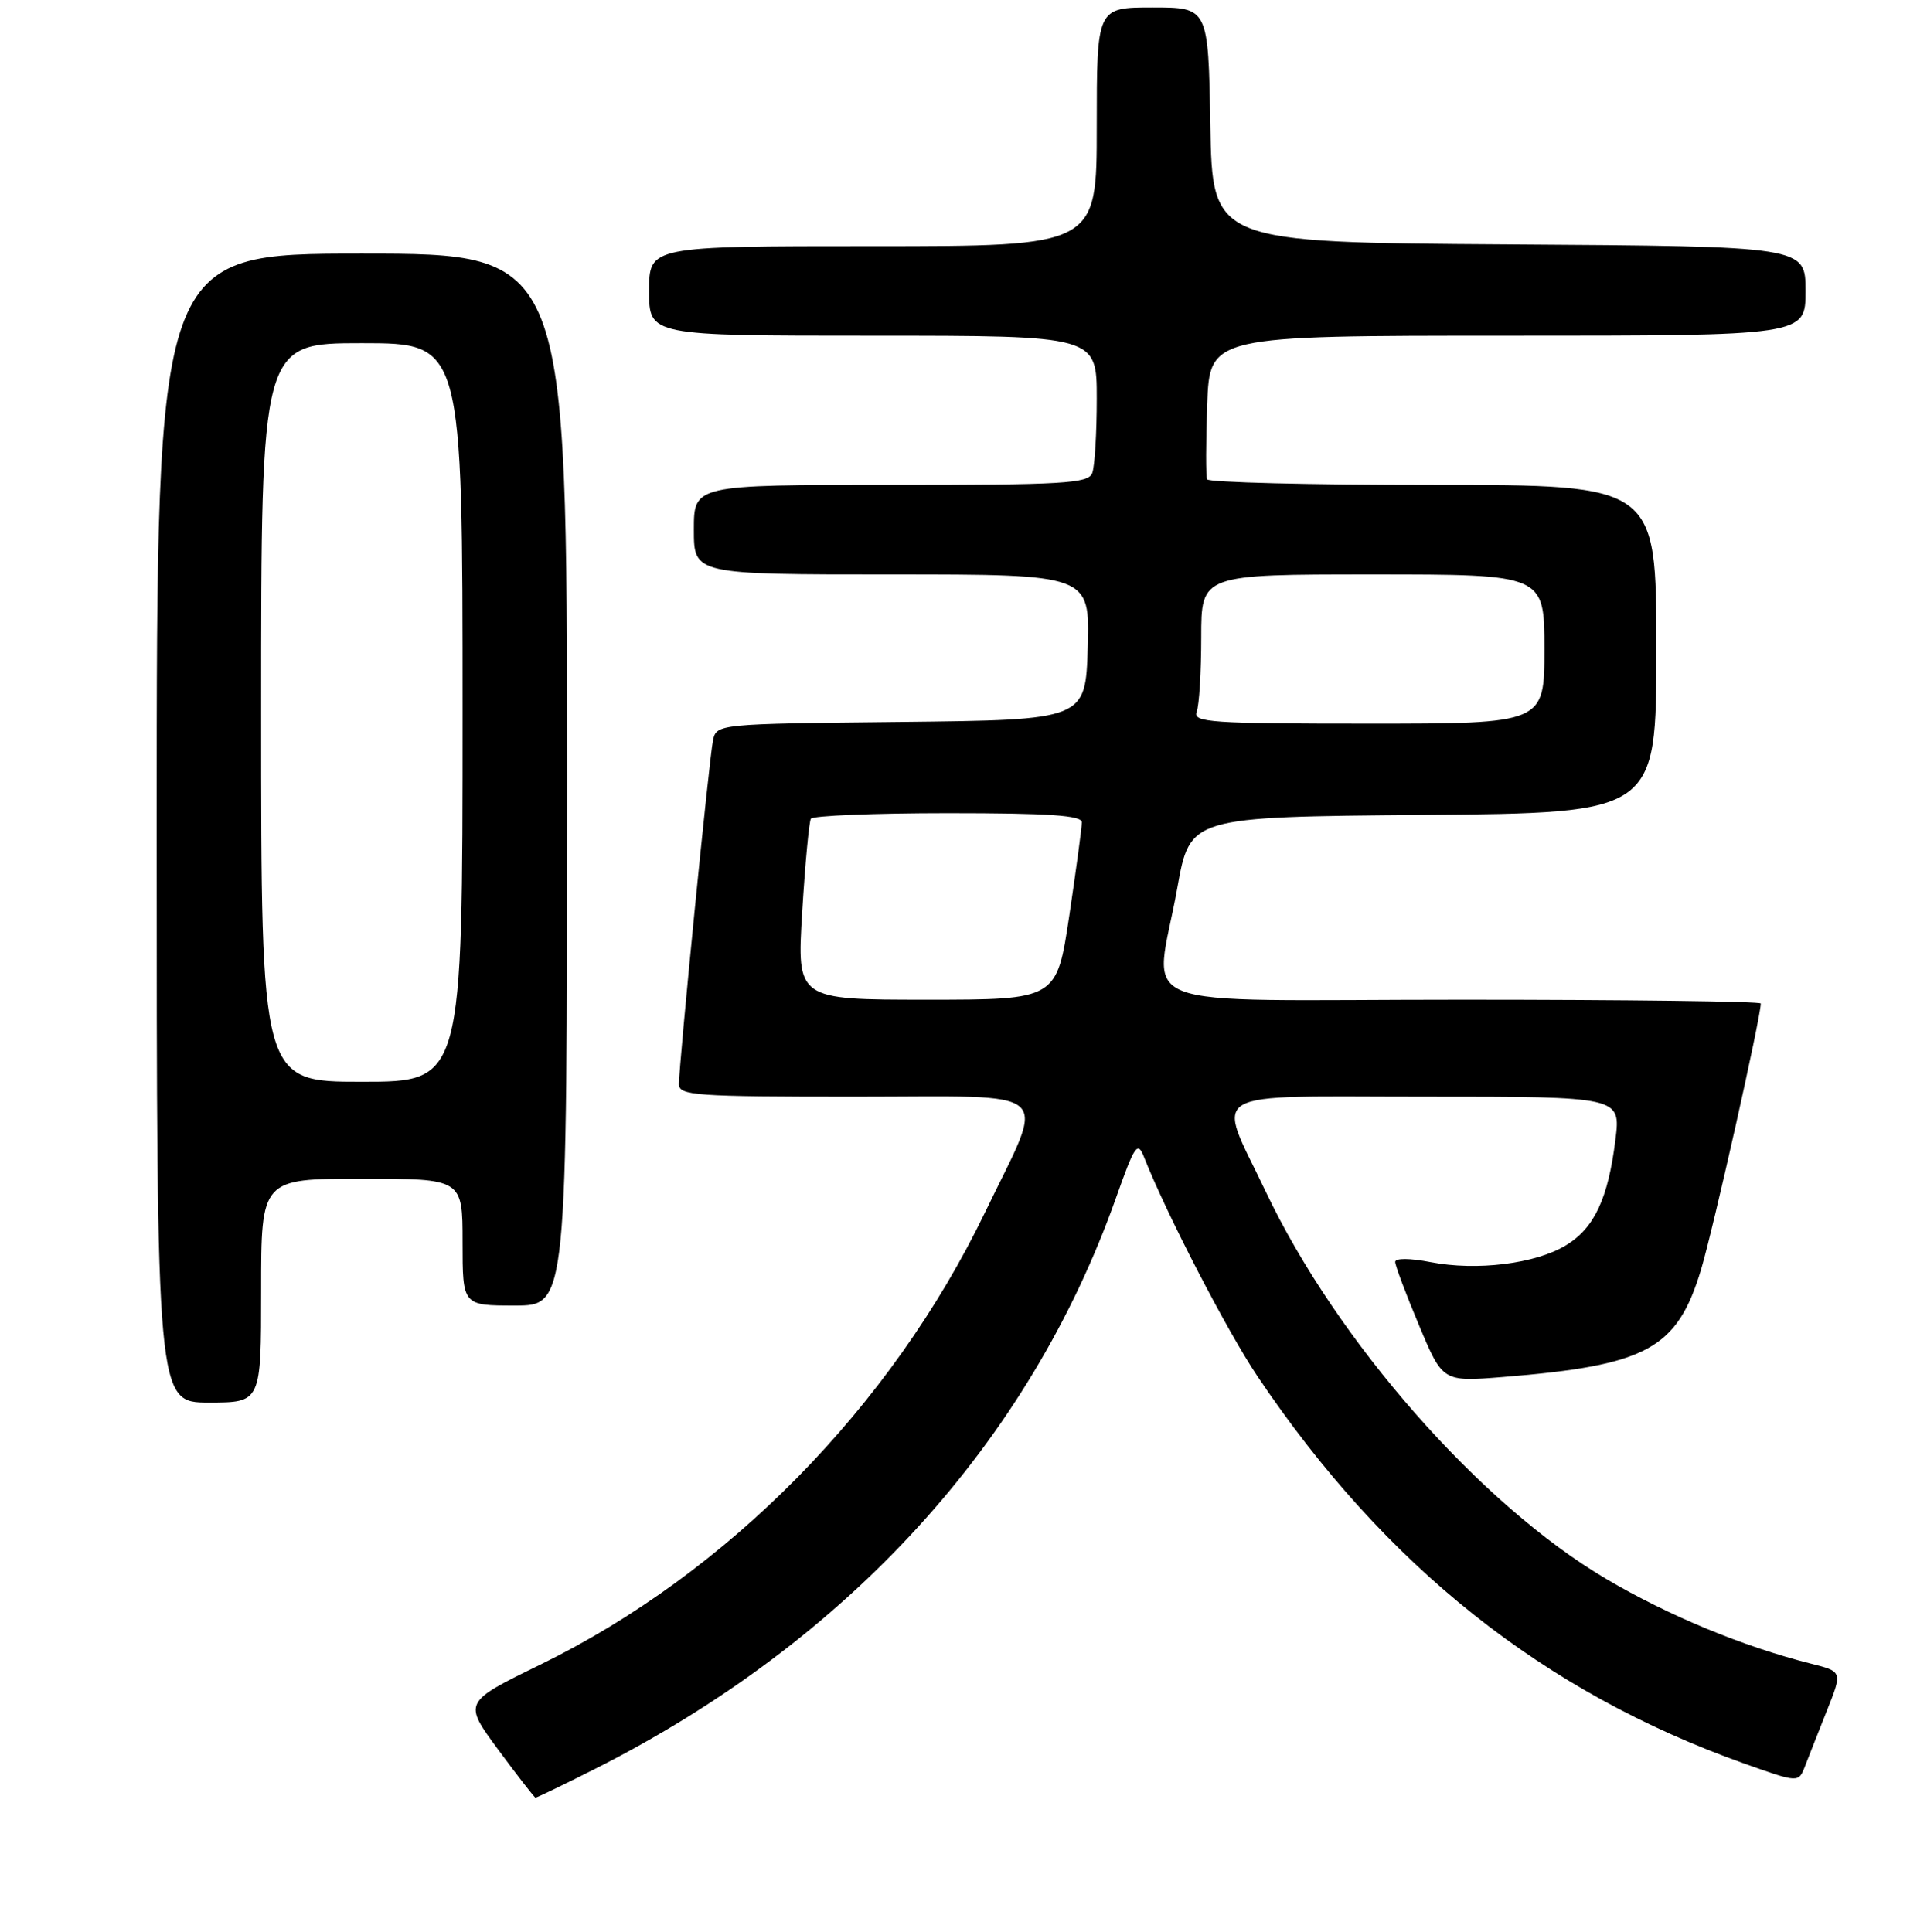<?xml version="1.0" encoding="UTF-8" standalone="no"?>
<!DOCTYPE svg PUBLIC "-//W3C//DTD SVG 1.1//EN" "http://www.w3.org/Graphics/SVG/1.1/DTD/svg11.dtd" >
<svg xmlns="http://www.w3.org/2000/svg" xmlns:xlink="http://www.w3.org/1999/xlink" version="1.1" viewBox="0 0 256 259">
 <g >
 <path fill="currentColor"
d=" M 79.77 237.10 C 113.66 219.97 137.96 193.34 149.57 160.59 C 152.10 153.45 152.47 152.91 153.33 155.09 C 156.32 162.68 164.49 178.46 168.55 184.50 C 185.65 209.94 206.86 226.81 233.78 236.39 C 241.06 238.98 241.06 238.98 241.93 236.74 C 242.40 235.51 243.73 232.15 244.87 229.28 C 246.95 224.06 246.95 224.06 242.72 223.00 C 233.61 220.70 223.68 216.59 215.31 211.66 C 198.41 201.70 179.16 179.79 169.61 159.65 C 163.00 145.75 160.88 147.00 191.01 147.00 C 217.23 147.00 217.23 147.00 216.52 152.75 C 215.54 160.67 213.69 164.61 209.88 166.93 C 205.81 169.40 197.94 170.38 191.75 169.18 C 188.98 168.64 187.00 168.63 187.00 169.15 C 187.00 169.64 188.43 173.46 190.19 177.64 C 193.37 185.23 193.37 185.23 201.44 184.58 C 220.75 183.02 224.79 180.83 228.00 170.16 C 229.63 164.73 236.00 136.35 236.00 134.51 C 236.00 134.23 218.00 134.00 196.00 134.00 C 149.94 134.00 154.78 135.90 157.80 119.00 C 159.50 109.50 159.50 109.50 190.75 109.24 C 222.00 108.97 222.00 108.97 222.00 86.99 C 222.00 65.00 222.00 65.00 192.06 65.00 C 175.59 65.00 161.97 64.66 161.79 64.25 C 161.61 63.84 161.62 59.34 161.80 54.25 C 162.14 45.00 162.14 45.00 202.07 45.00 C 242.00 45.00 242.00 45.00 242.00 39.01 C 242.00 33.02 242.00 33.02 202.25 32.76 C 162.50 32.50 162.50 32.50 162.22 16.75 C 161.95 1.00 161.95 1.00 154.47 1.00 C 147.00 1.00 147.00 1.00 147.00 17.00 C 147.00 33.00 147.00 33.00 117.00 33.00 C 87.00 33.00 87.00 33.00 87.00 39.00 C 87.00 45.00 87.00 45.00 117.00 45.00 C 147.00 45.00 147.00 45.00 147.00 53.42 C 147.00 58.05 146.73 62.55 146.39 63.42 C 145.86 64.81 142.54 65.00 119.39 65.00 C 93.00 65.00 93.00 65.00 93.00 71.00 C 93.00 77.00 93.00 77.00 119.54 77.00 C 146.07 77.00 146.07 77.00 145.79 86.75 C 145.50 96.50 145.50 96.50 120.76 96.77 C 96.08 97.03 96.03 97.04 95.56 99.27 C 95.05 101.71 91.00 142.61 91.00 145.32 C 91.00 146.85 93.17 147.00 114.61 147.00 C 142.02 147.00 140.26 145.43 132.03 162.50 C 119.43 188.60 97.53 210.87 72.36 223.16 C 62.09 228.18 62.09 228.18 66.79 234.55 C 69.38 238.05 71.62 240.94 71.77 240.96 C 71.92 240.98 75.52 239.24 79.77 237.10 Z  M 35.00 173.00 C 35.00 158.00 35.00 158.00 48.50 158.00 C 62.00 158.00 62.00 158.00 62.00 166.50 C 62.00 175.00 62.00 175.00 69.00 175.00 C 76.00 175.00 76.00 175.00 76.00 104.50 C 76.00 34.00 76.00 34.00 48.50 34.00 C 21.00 34.00 21.00 34.00 21.00 111.00 C 21.00 188.00 21.00 188.00 28.00 188.00 C 35.00 188.00 35.00 188.00 35.00 173.00 Z  M 107.52 122.25 C 107.91 115.79 108.44 110.16 108.68 109.75 C 108.92 109.34 117.19 109.00 127.06 109.00 C 140.62 109.00 145.00 109.30 145.00 110.23 C 145.00 110.91 144.24 116.54 143.32 122.73 C 141.63 134.00 141.63 134.00 124.22 134.00 C 106.80 134.00 106.80 134.00 107.52 122.25 Z  M 160.39 95.42 C 160.73 94.55 161.00 90.05 161.00 85.42 C 161.00 77.00 161.00 77.00 184.00 77.00 C 207.00 77.00 207.00 77.00 207.00 87.00 C 207.00 97.00 207.00 97.00 183.39 97.00 C 162.28 97.00 159.85 96.83 160.39 95.42 Z  M 35.00 95.50 C 35.00 46.00 35.00 46.00 48.50 46.00 C 62.00 46.00 62.00 46.00 62.00 95.50 C 62.00 145.00 62.00 145.00 48.50 145.00 C 35.00 145.00 35.00 145.00 35.00 95.50 Z "/>
</g>
</svg>